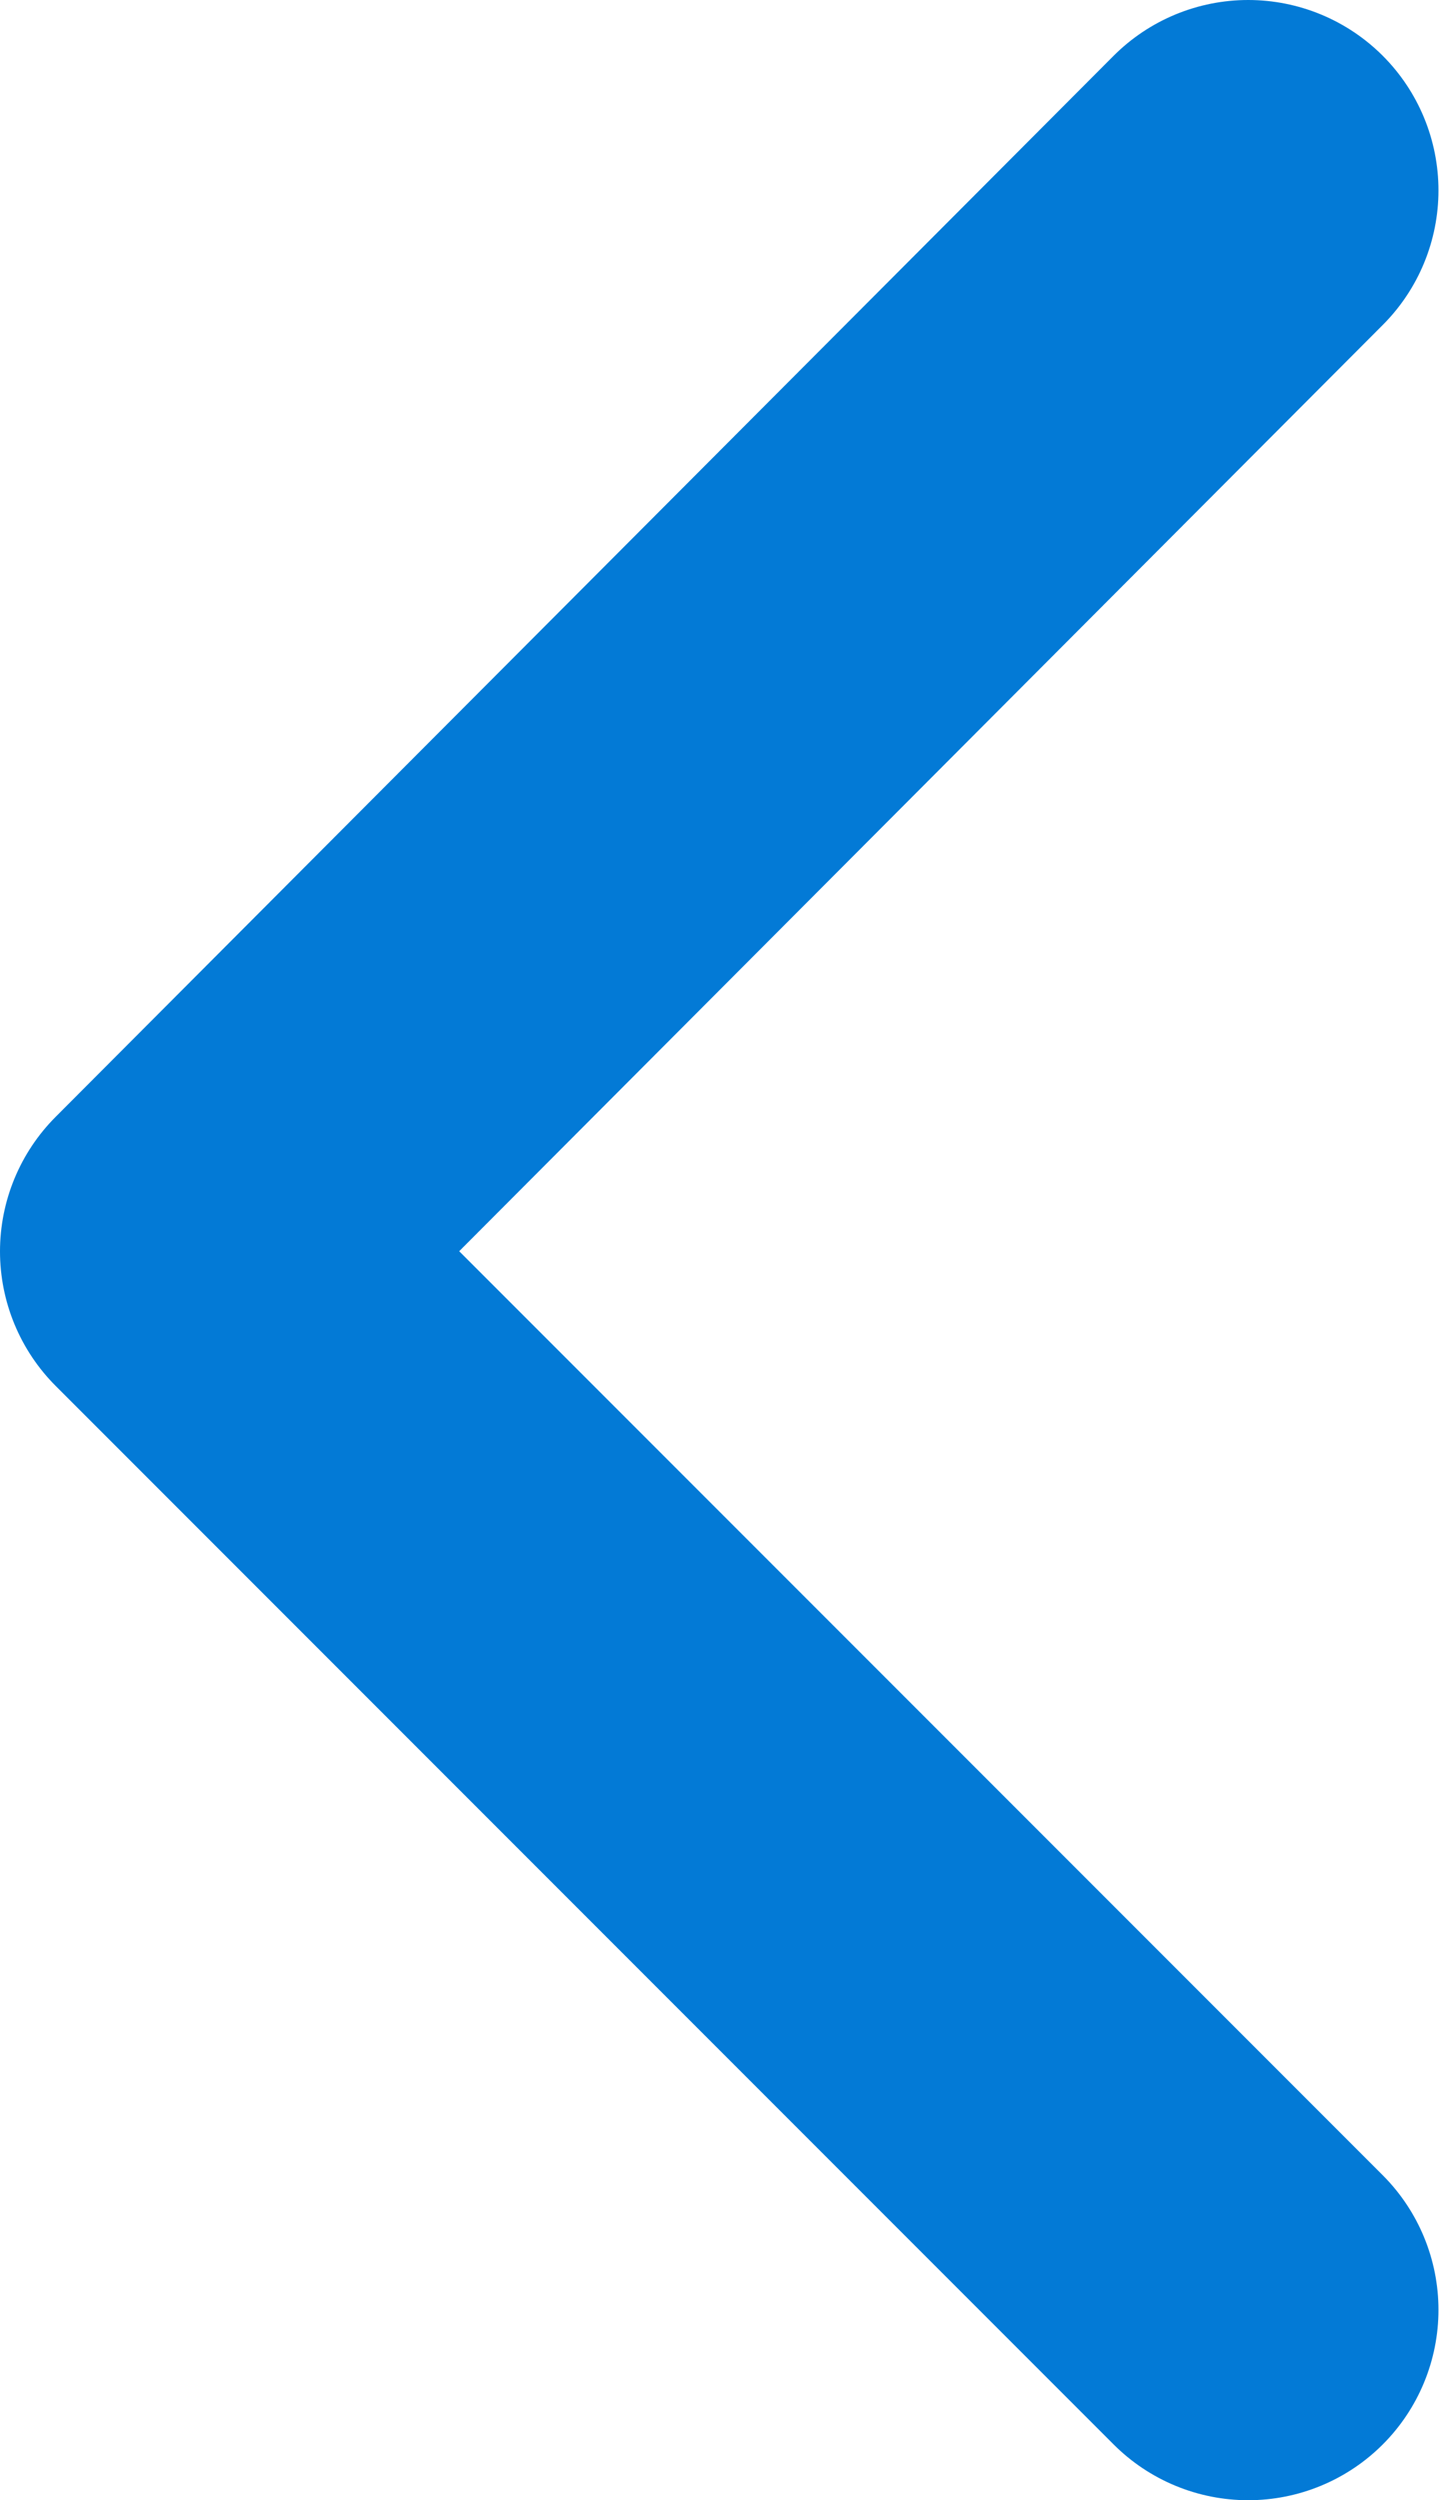 <svg xmlns="http://www.w3.org/2000/svg" viewBox="0 0 5.68 9.85"><defs><style>.cls-1{fill:none;stroke:#037ad6;stroke-linecap:round;stroke-linejoin:round;stroke-width:1.5px;}</style></defs><title>Asset 10</title><g id="Layer_2" data-name="Layer 2"><g id="Layer_1-2" data-name="Layer 1"><polyline class="cls-1" points="4.92 0.75 0.75 4.93 4.92 9.1"/></g></g></svg>